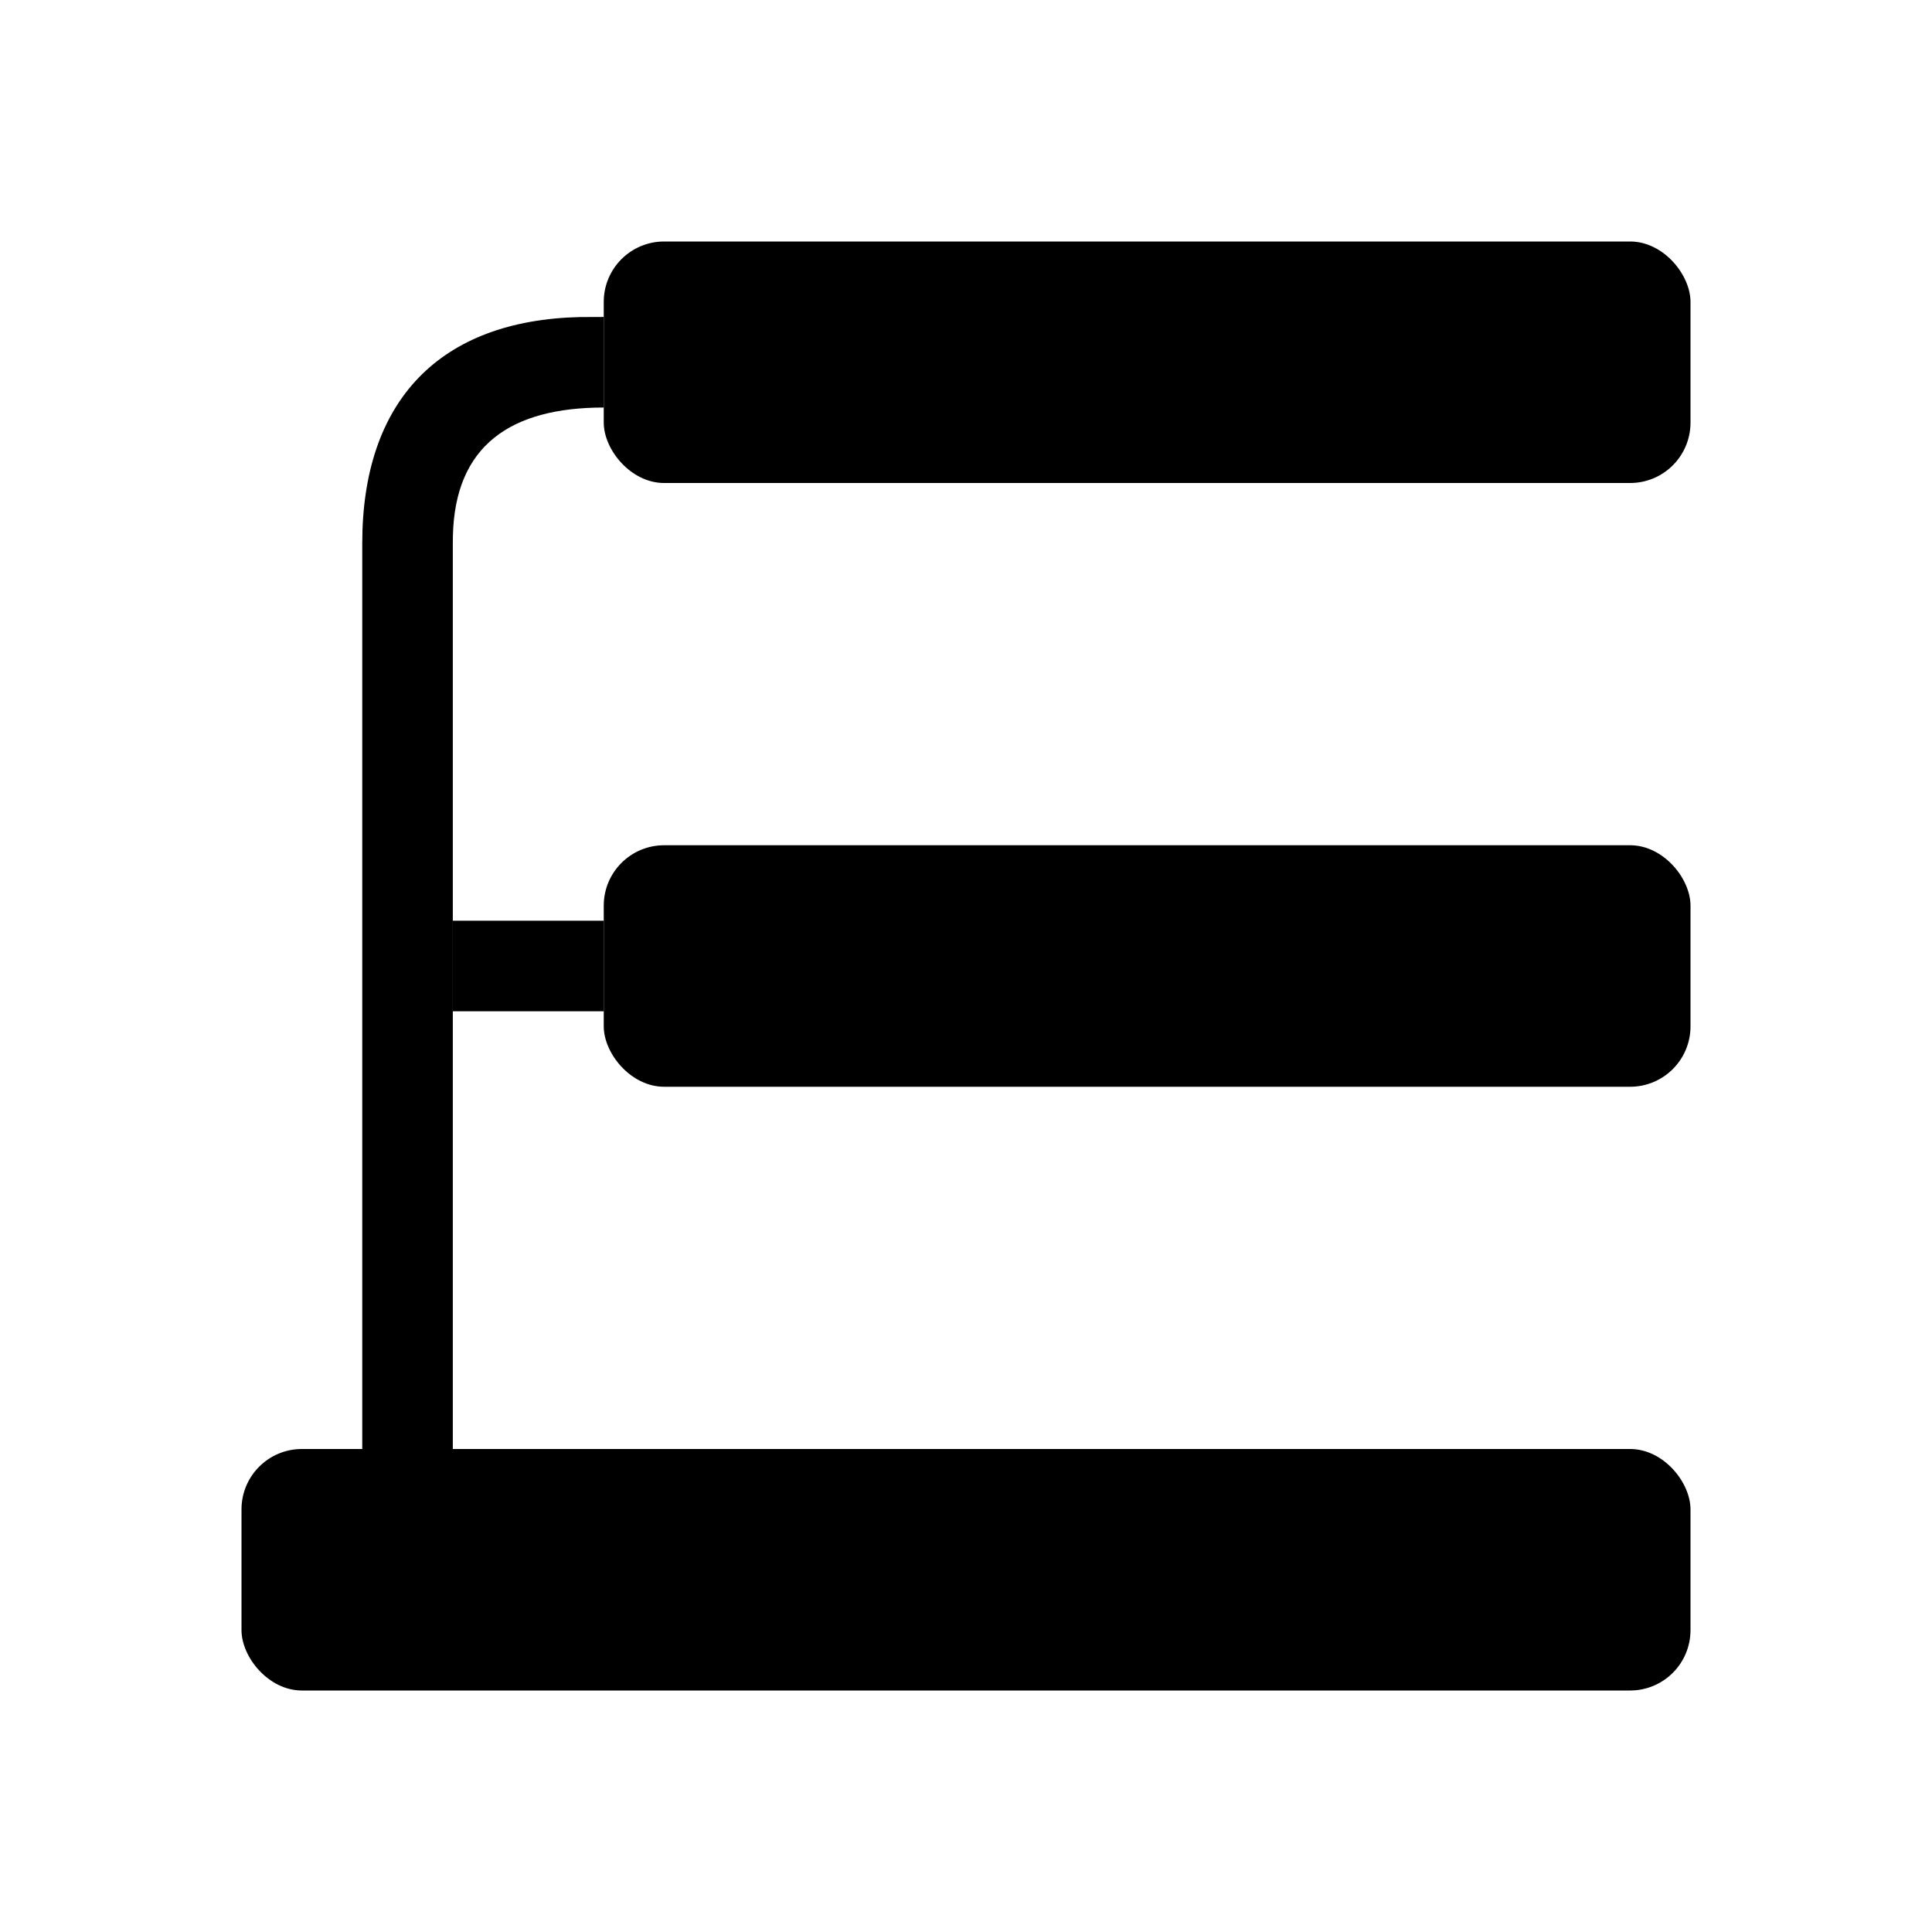 <?xml version="1.0" encoding="UTF-8"?>
<svg width="64px" height="64px" viewBox="0 0 64 64" version="1.1" xmlns="http://www.w3.org/2000/svg" xmlns:xlink="http://www.w3.org/1999/xlink">
    <title>order_series</title>
    <g id="order_series" stroke="none" stroke-width="1" fill="none" fill-rule="evenodd">
        <rect id="Rectangle" fill="#000000" fill-rule="nonzero" x="8" y="48" width="48" height="8" rx="2"></rect>
        <rect id="Rectangle-Copy-4" fill="#000000" fill-rule="nonzero" x="20" y="28" width="36" height="8" rx="2"></rect>
        <rect id="Rectangle-Copy-5" fill="#000000" fill-rule="nonzero" x="20" y="8" width="36" height="8" rx="2"></rect>
        <path d="M20,10.5 L20,13.5 C16.912,13.5 15.071,14.759 15.003,17.753 L15,18 L15,48 L12,48 L12,18 C12,13.266 14.568,10.606 19.218,10.503 L20,10.5 Z" id="Path-41" fill="#000000" fill-rule="nonzero"></path>
        <rect id="Rectangle" fill="#000000" fill-rule="nonzero" x="15" y="30.5" width="5" height="3"></rect>
    </g>
</svg>
